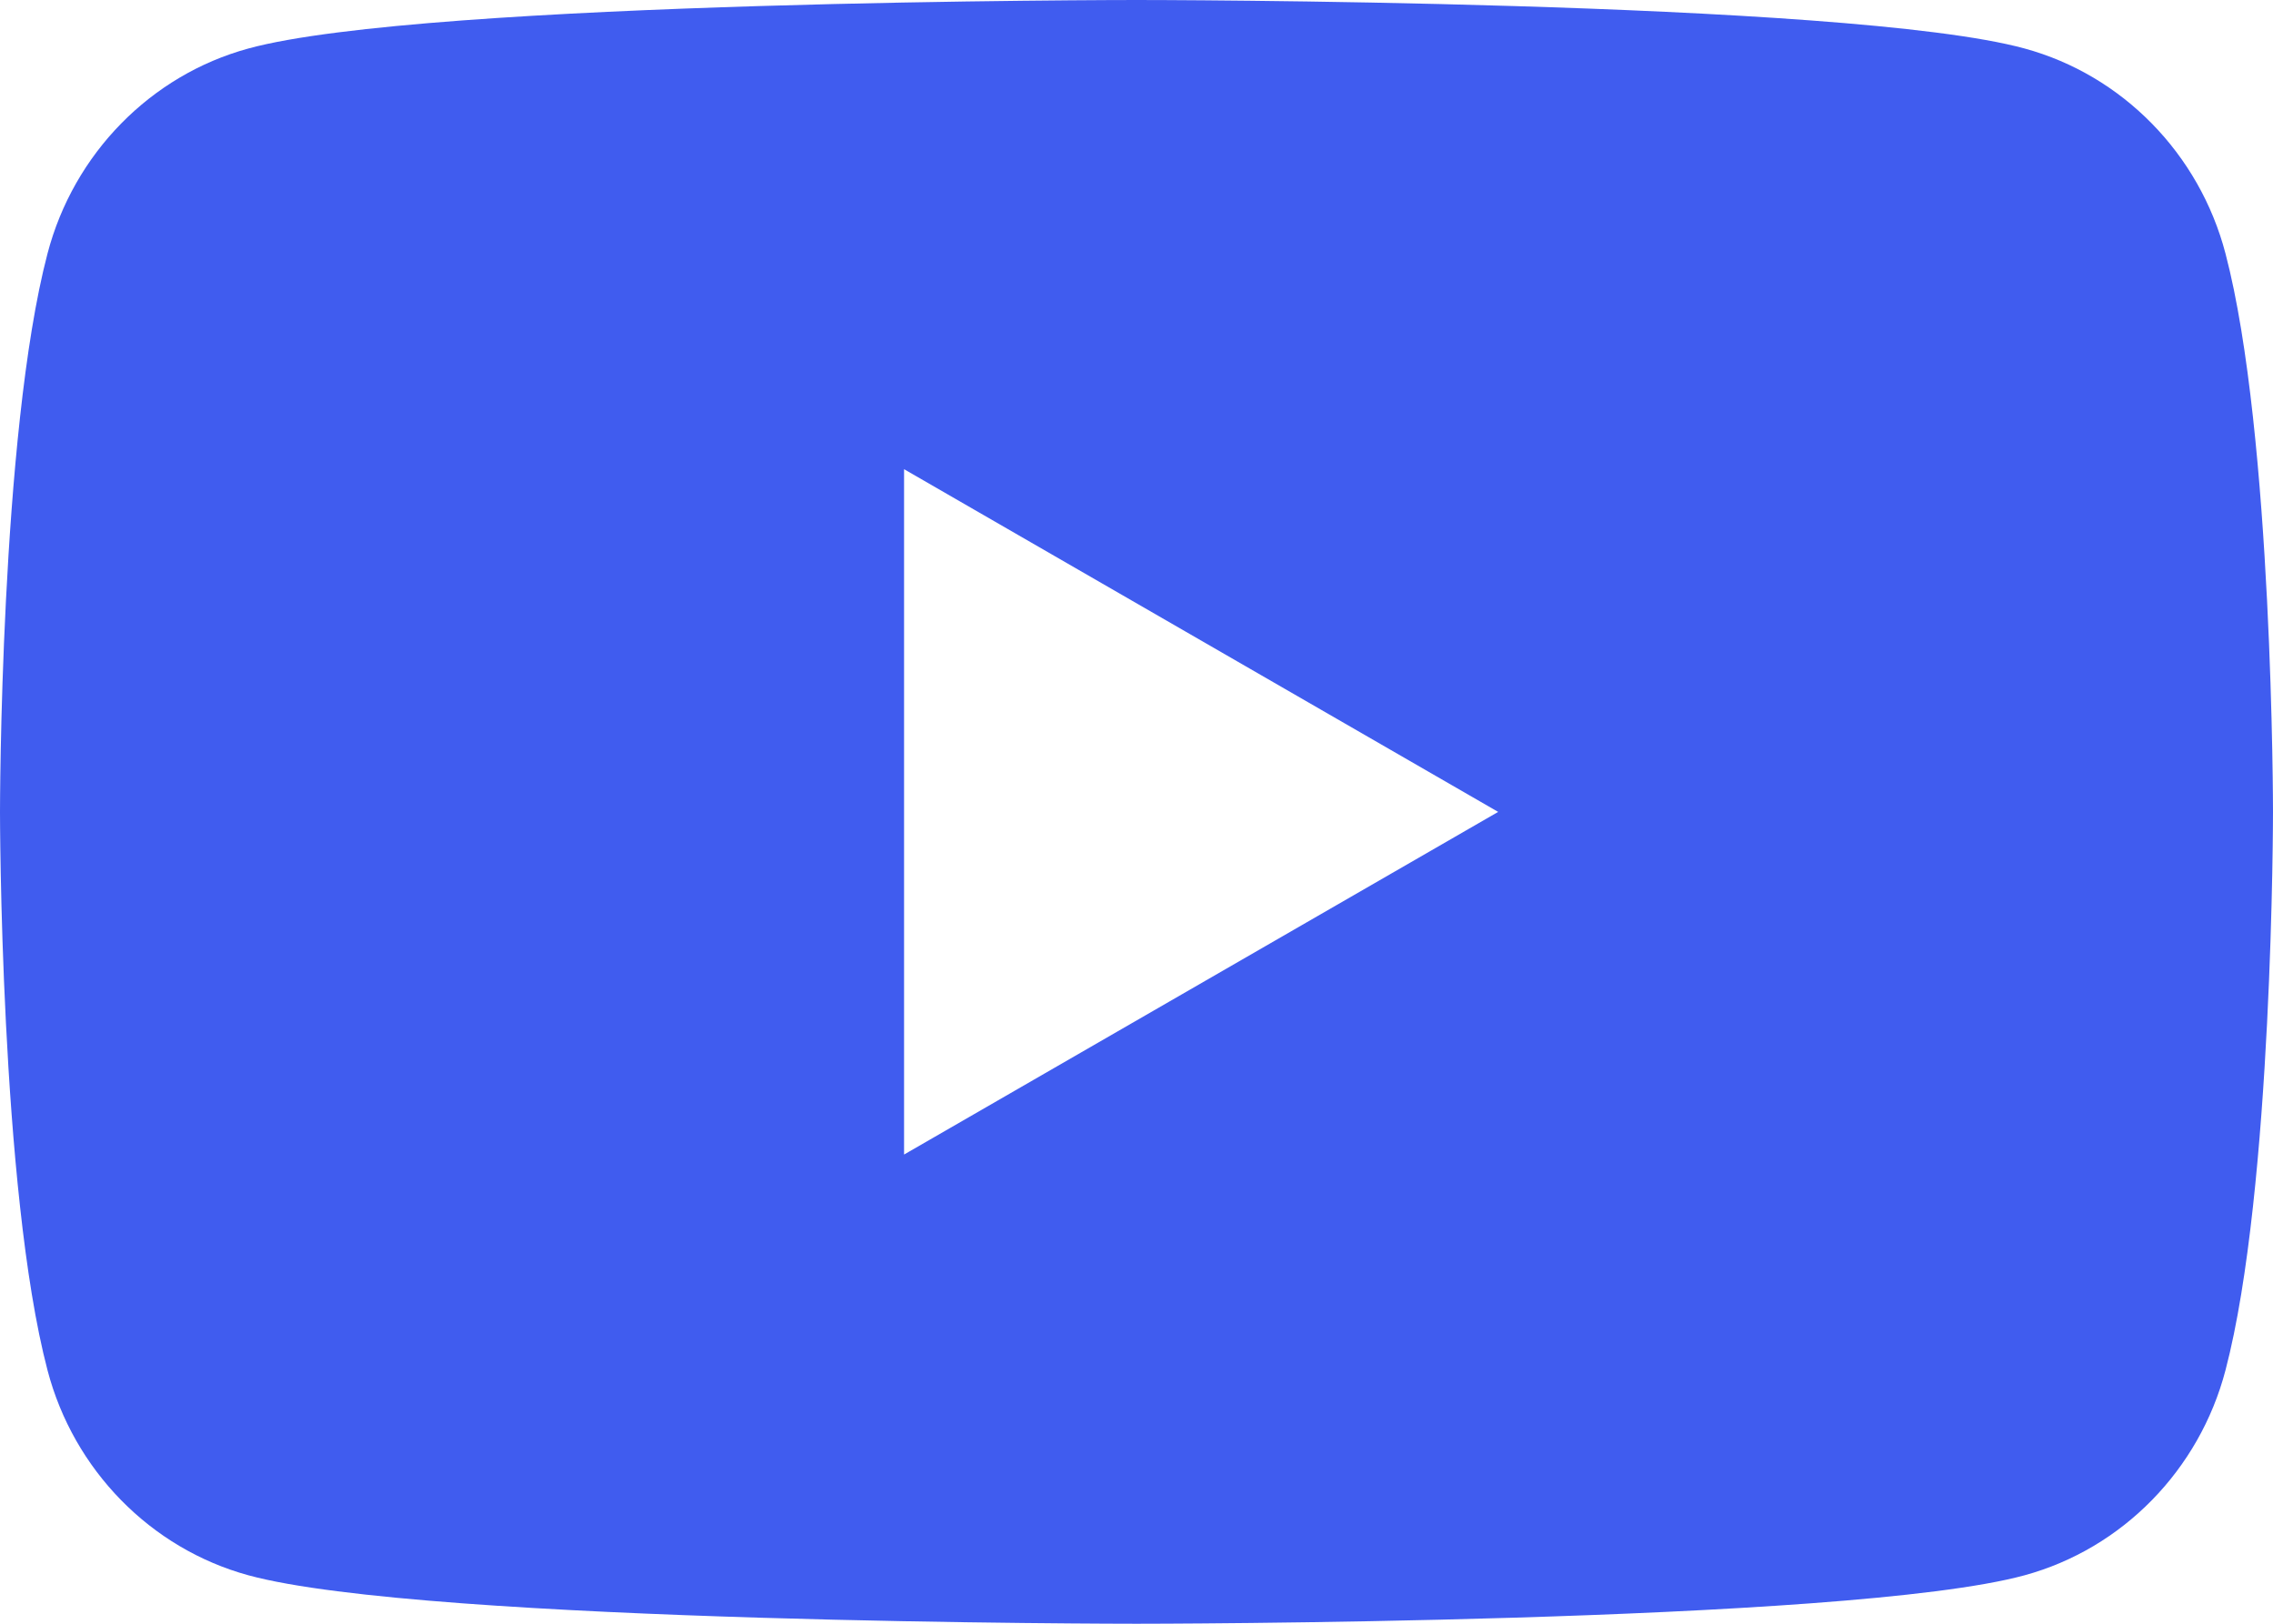 <svg width="70" height="50" viewBox="0 0 70 50" fill="none" xmlns="http://www.w3.org/2000/svg">
<path fill-rule="evenodd" clip-rule="evenodd" d="M62.349 1.493C65.361 2.314 67.732 4.734 68.537 7.808C70 13.378 70 25 70 25C70 25 70 36.622 68.537 42.193C67.732 45.266 65.361 47.686 62.349 48.508C56.89 50 35 50 35 50C35 50 13.11 50 7.651 48.508C4.64 47.686 2.268 45.266 1.463 42.193C0 36.622 0 25 0 25C0 25 0 13.378 1.463 7.808C2.268 4.734 4.64 2.314 7.651 1.493C13.11 7.69092e-07 35 0 35 0C35 0 56.89 7.69092e-07 62.349 1.493ZM46.138 25.001L27.842 35.552V14.448L46.138 25.001Z" fill="#405CEF"/>
</svg>
